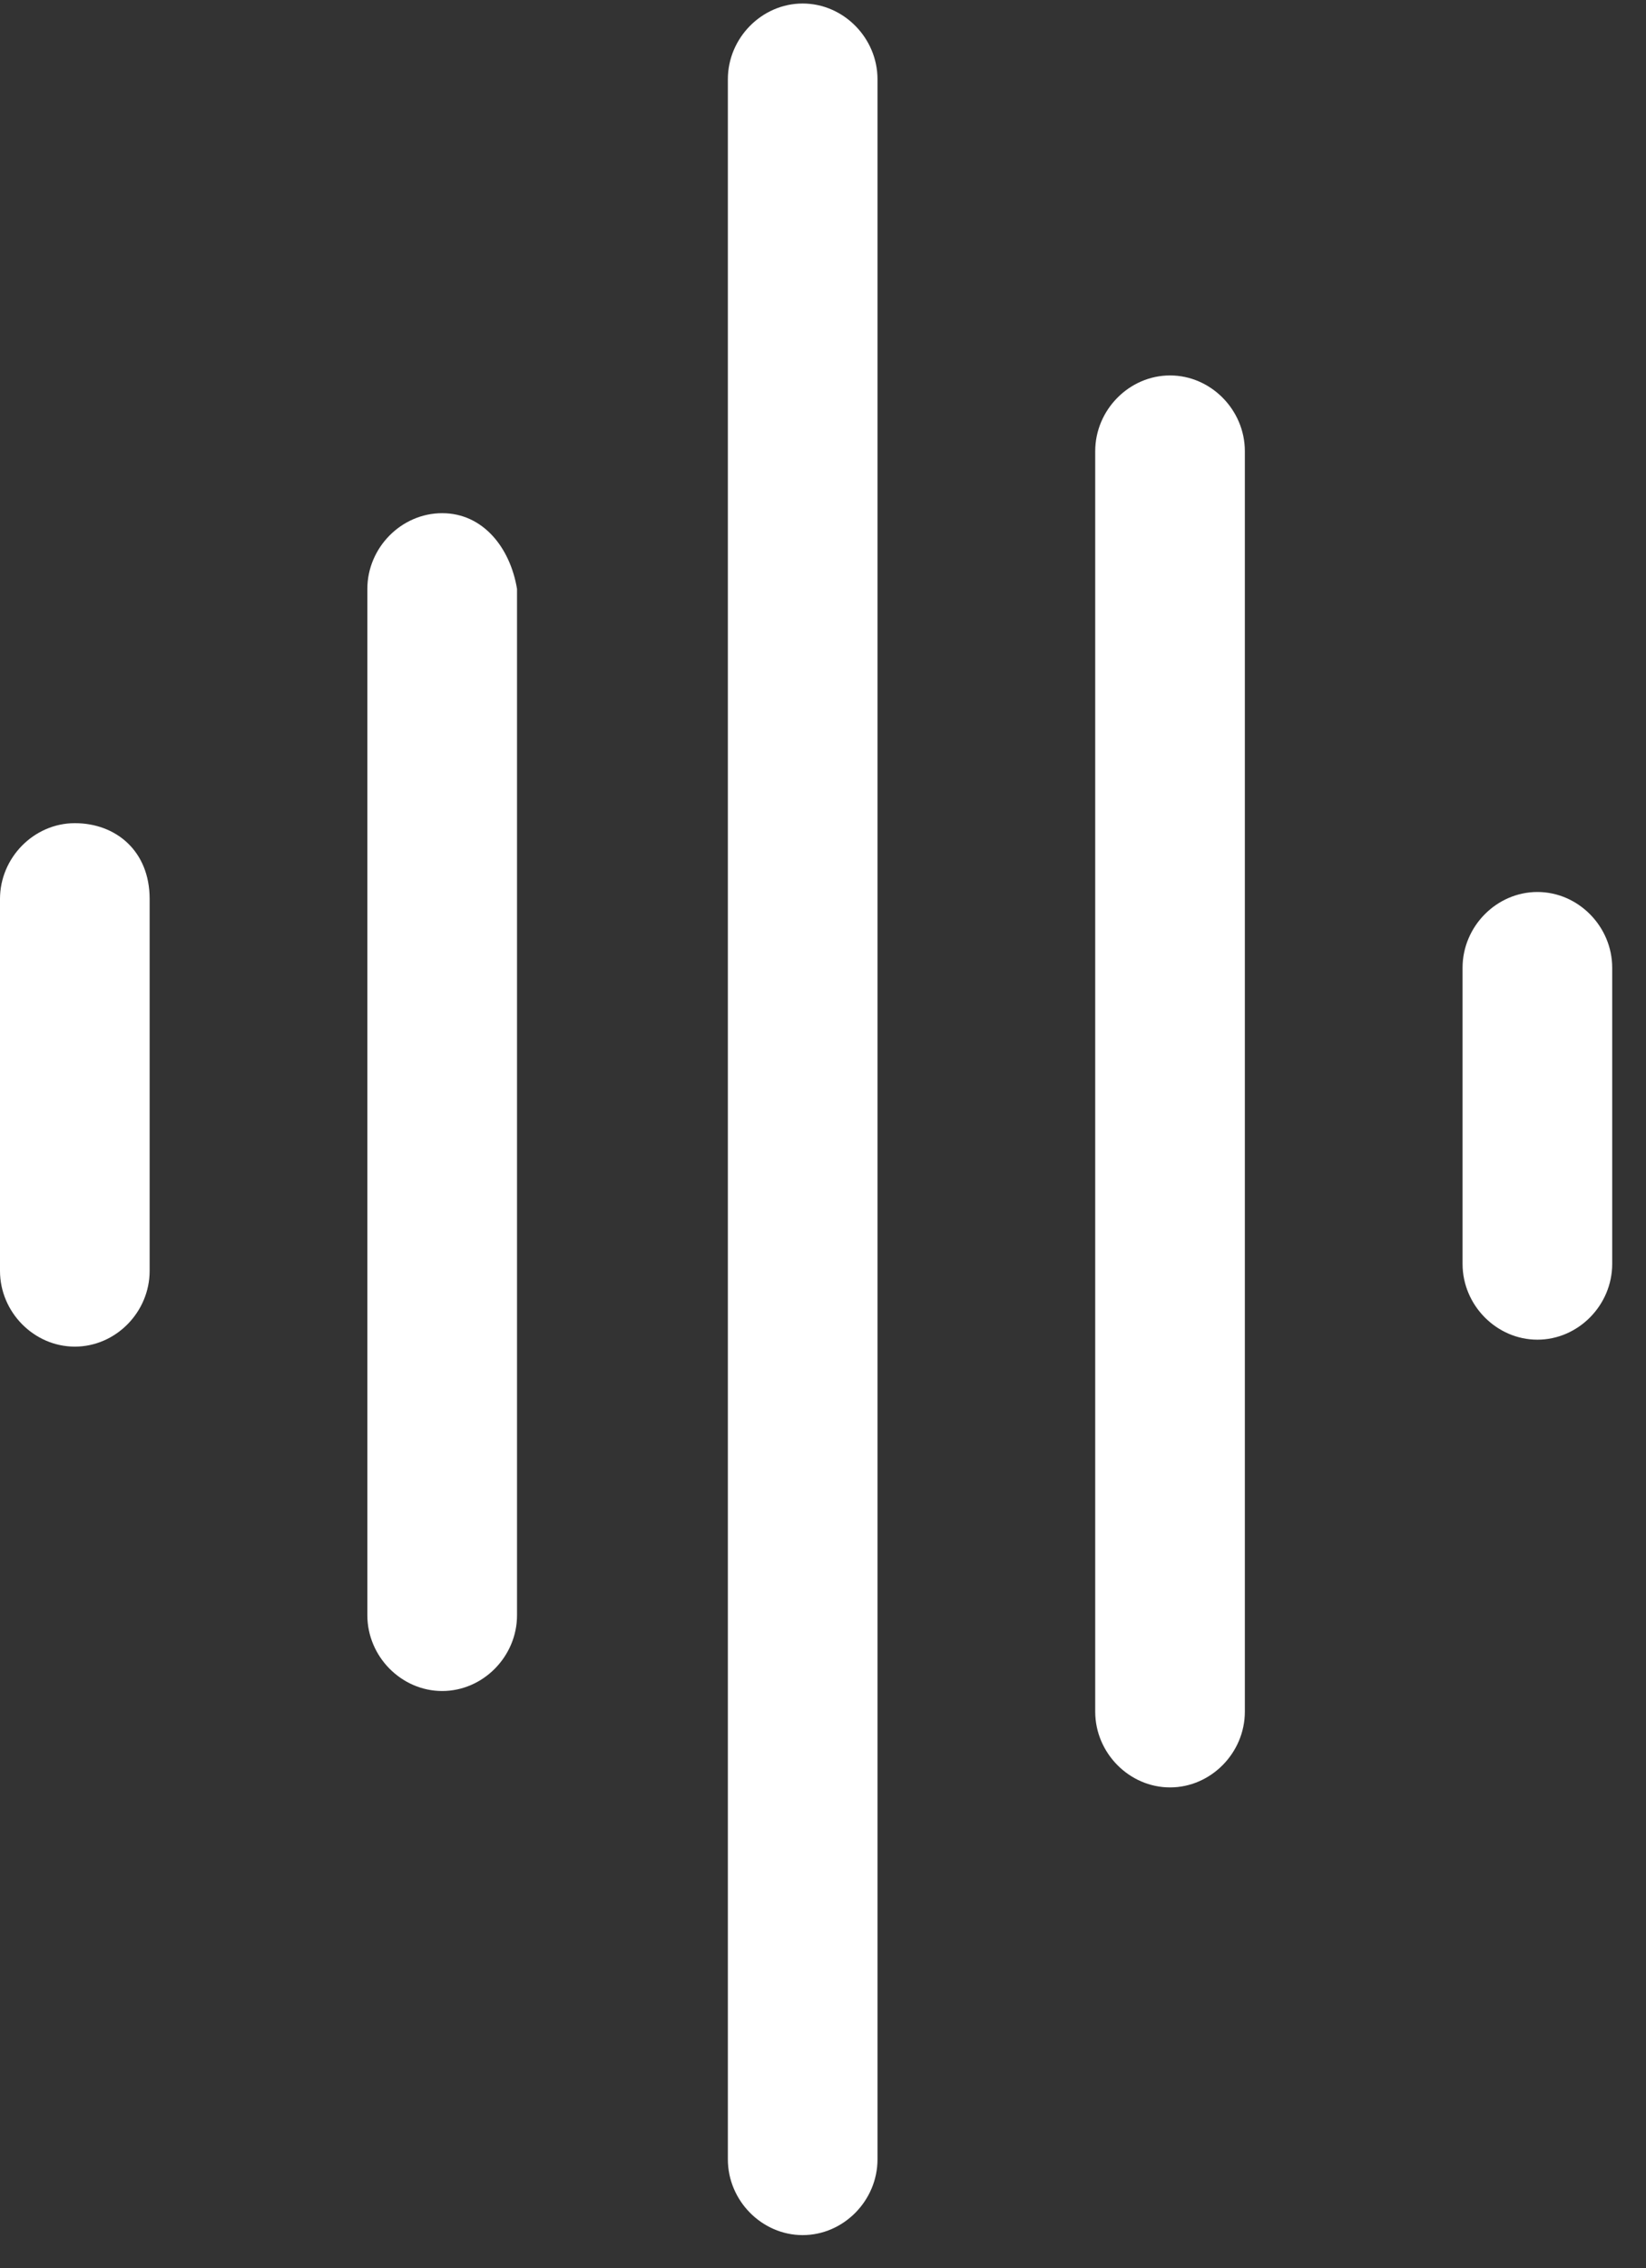 <svg width="45" height="62" viewBox="0 0 45 62" fill="none" xmlns="http://www.w3.org/2000/svg">
<rect x="0" y="0" width="45" height="62" fill="#333333" stroke="none"/>
<path d="M2.046 22.5C0.93 22.5 0 23.441 0 24.571V34.737C0 35.867 0.93 36.808 2.046 36.808C3.162 36.808 4.091 35.867 4.091 34.737V24.571C4.091 23.253 3.162 22.5 2.046 22.5Z" fill="white"/>
<path d="M12.089 14.027C10.973 14.027 10.043 14.969 10.043 16.098V44.15C10.043 45.279 10.973 46.221 12.089 46.221C13.205 46.221 14.135 45.279 14.135 44.15V16.098C13.949 14.969 13.205 14.027 12.089 14.027Z" fill="white"/>
<path d="M21.944 0.096C20.829 0.096 19.899 1.037 19.899 2.167V59.022C19.899 60.152 20.829 61.093 21.944 61.093C23.06 61.093 23.99 60.152 23.99 59.022V2.167C23.99 1.037 23.06 0.096 21.944 0.096Z" fill="white"/>
<path d="M31.988 10.262C30.872 10.262 29.942 11.203 29.942 12.333V46.785C29.942 47.914 30.872 48.856 31.988 48.856C33.103 48.856 34.033 47.914 34.033 46.785V12.333C34.033 11.203 33.103 10.262 31.988 10.262Z" fill="white"/>
<path d="M42.031 24.381C40.915 24.381 39.985 25.322 39.985 26.452V34.547C39.985 35.677 40.915 36.618 42.031 36.618C43.147 36.618 44.076 35.677 44.076 34.547V26.452C44.076 25.322 43.147 24.381 42.031 24.381Z" fill="white"/>
</svg>

